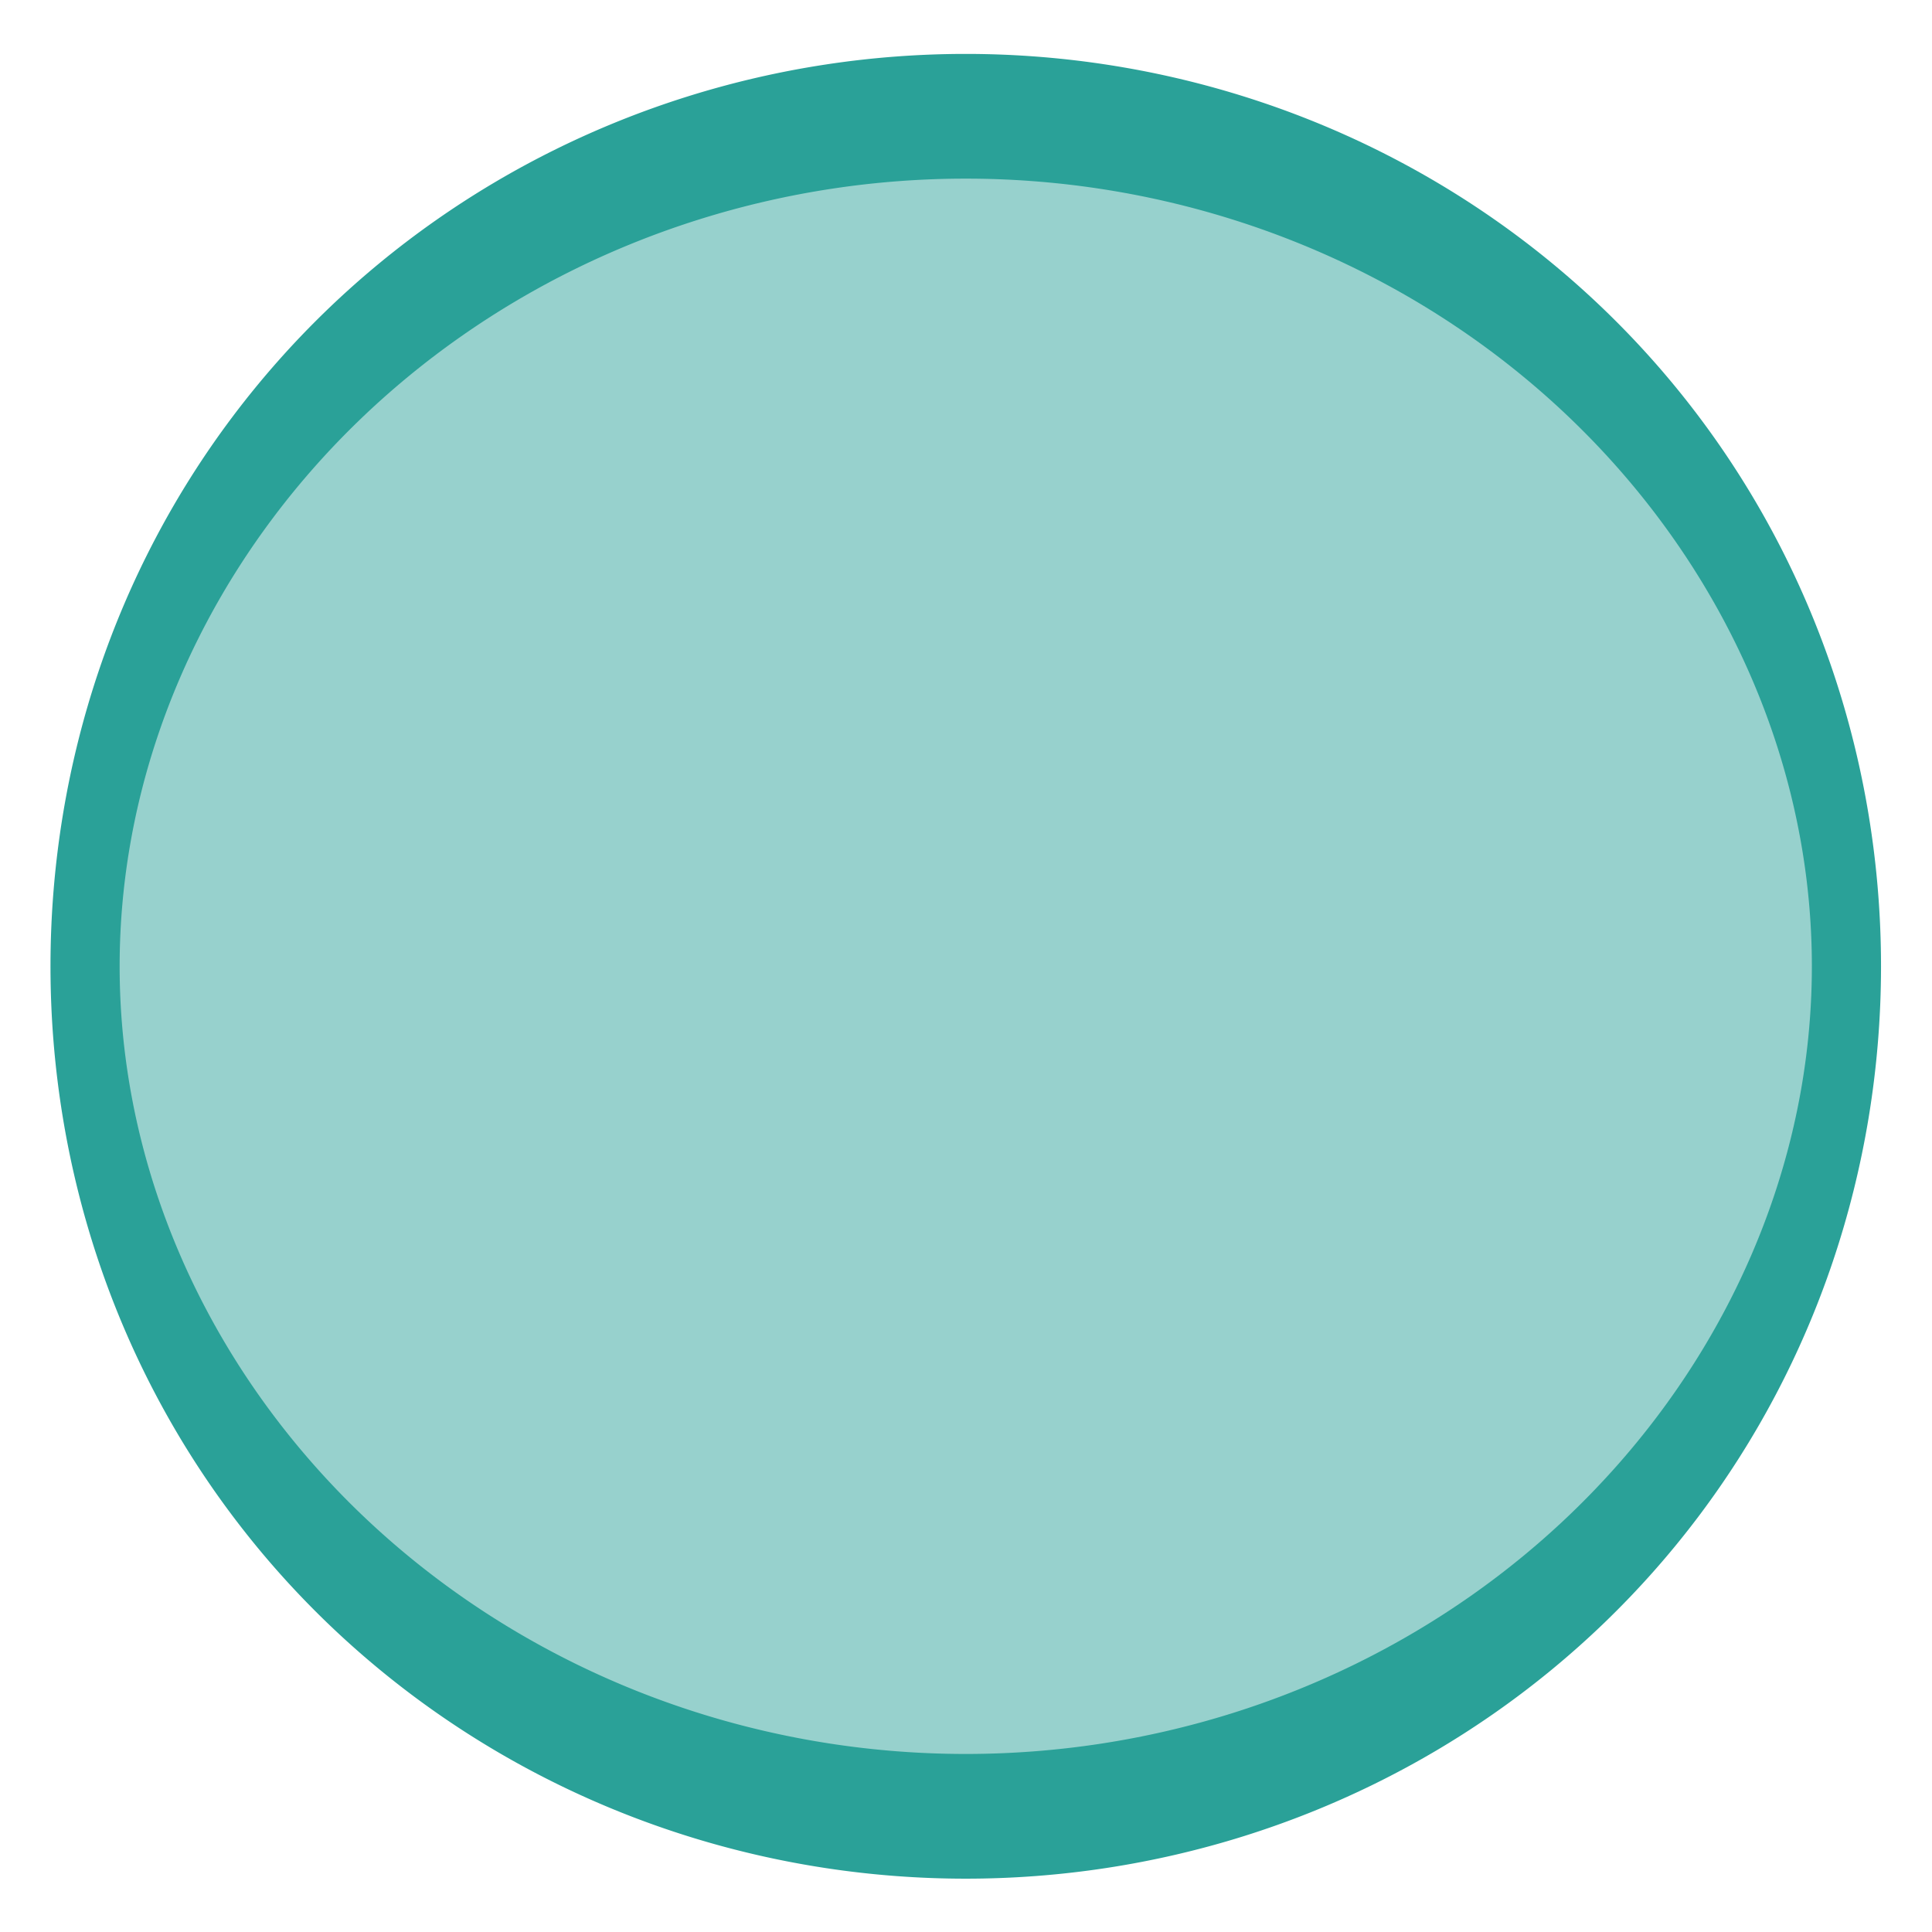 <?xml version="1.0" encoding="UTF-8" standalone="no"?>
<!-- Created with Inkscape (http://www.inkscape.org/) -->

<svg
   xmlns:dc="http://purl.org/dc/elements/1.1/"
   xmlns:cc="http://creativecommons.org/ns#"
   xmlns:rdf="http://www.w3.org/1999/02/22-rdf-syntax-ns#"
   xmlns:svg="http://www.w3.org/2000/svg"
   xmlns="http://www.w3.org/2000/svg"
   xmlns:sodipodi="http://sodipodi.sourceforge.net/DTD/sodipodi-0.dtd"
   xmlns:inkscape="http://www.inkscape.org/namespaces/inkscape"
   width="104"
   height="104"
   id="svg2"
   version="1.1"
   inkscape:version="0.48.4 r9939"
   sodipodi:docname="corner-ripple.svg">
  <defs
     id="defs4">
    <filter
       inkscape:collect="always"
       id="filter4473">
      <feGaussianBlur
         inkscape:collect="always"
         stdDeviation="0.656"
         id="feGaussianBlur4475" />
    </filter>
  </defs>
  <sodipodi:namedview
     id="base"
     pagecolor="#ffffff"
     bordercolor="#666666"
     borderopacity="1.0"
     inkscape:pageopacity="0.0"
     inkscape:pageshadow="2"
     inkscape:zoom="5.5171019"
     inkscape:cx="53.384469"
     inkscape:cy="50.159379"
     inkscape:document-units="px"
     inkscape:current-layer="layer1"
     showgrid="false"
     inkscape:window-width="1280"
     inkscape:window-height="747"
     inkscape:window-x="0"
     inkscape:window-y="28"
     inkscape:window-maximized="1" />
  <g
     inkscape:label="Layer 1"
     inkscape:groupmode="layer"
     id="layer1"
     transform="translate(0,-948.362)">
    <path
       sodipodi:type="arc"
       style="fill:#2AA198;fill-opacity:0.488;stroke:#2AA198;stroke-width:2.816;stroke-linecap:butt;stroke-linejoin:round;stroke-miterlimit:4;stroke-opacity:1;stroke-dasharray:none;filter:url(#filter4473)"
       id="path2985"
       sodipodi:cx="43.941635"
       sodipodi:cy="36.319778"
       sodipodi:rx="35.860416"
       sodipodi:ry="19.192898"
       d="m 79.802,36.32 a 35.86,19.193 0 1 1 -71.721,0 35.86,19.193 0 1 1 71.721,0 z"
       transform="matrix(1.322,0,0,2.384,-6.104,913.791)" />
  </g>
</svg>
